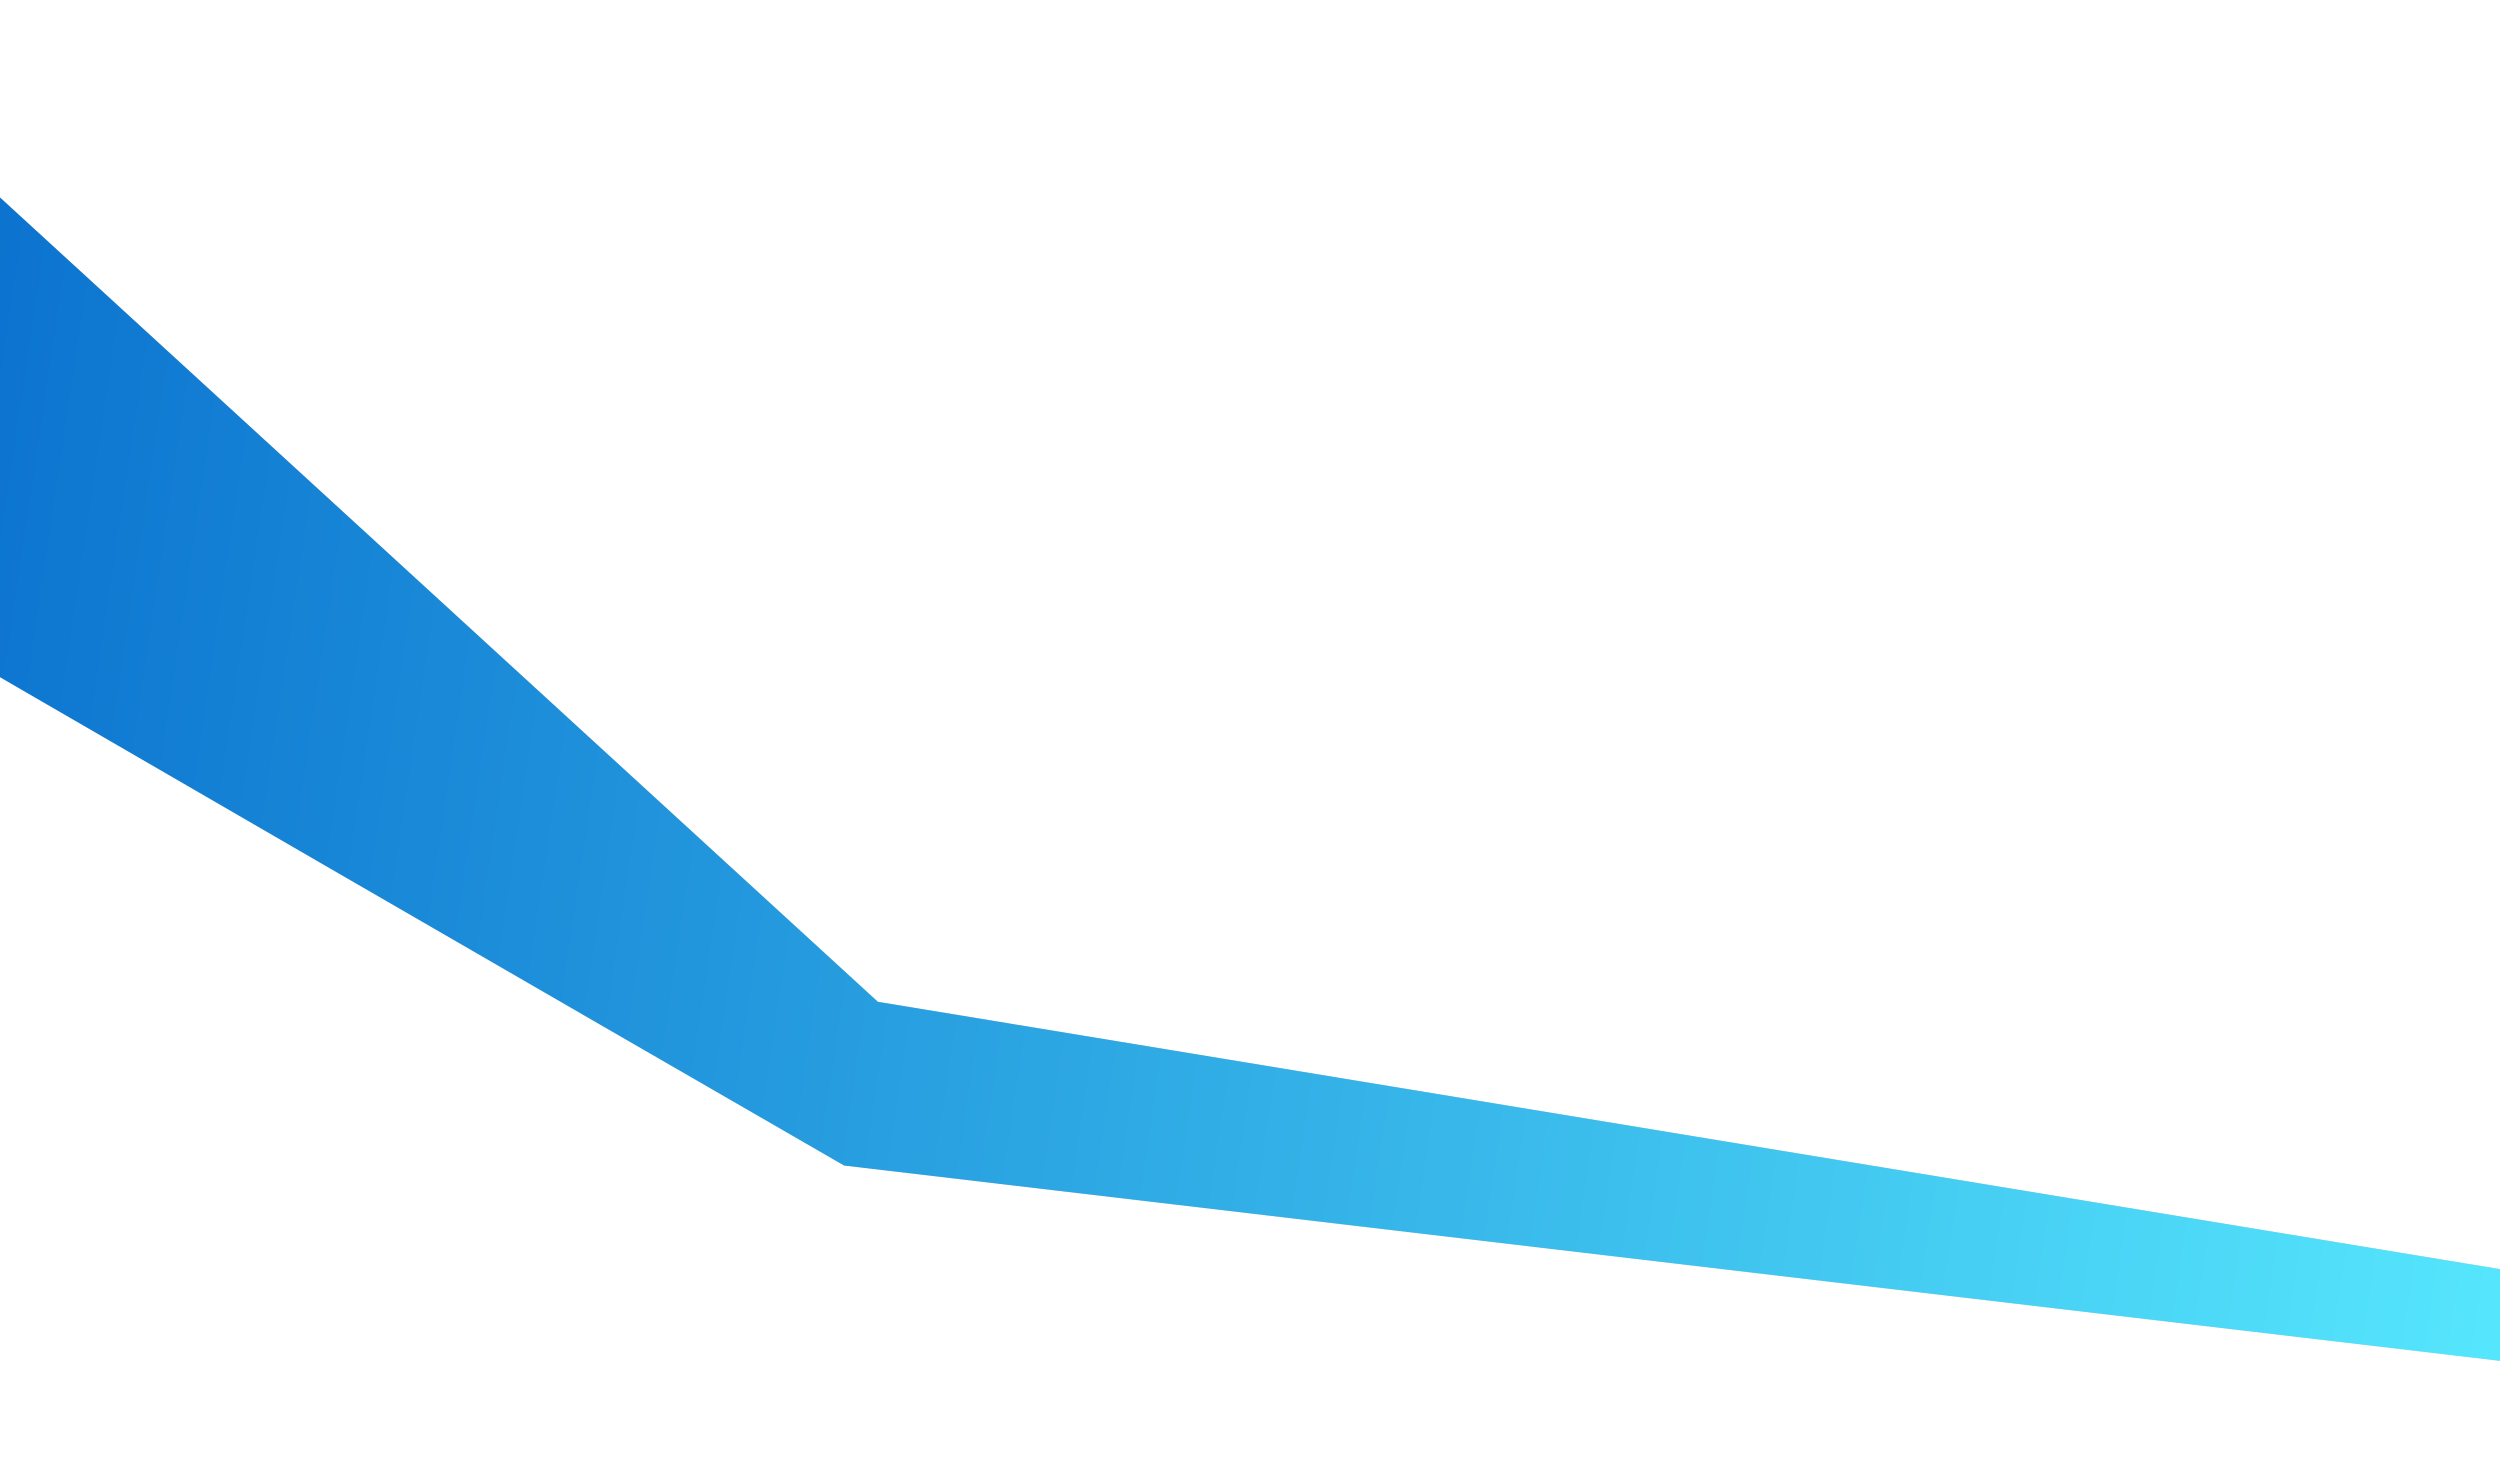 <svg width="1800" height="1054" viewBox="0 0 1800 1054" fill="none" xmlns="http://www.w3.org/2000/svg">
<path d="M607.79 839.199C184.742 595.092 -663.282 104.137 -671 93.173L-200.378 -41.401L632.076 721.3L2439.32 1019.15L2426.27 1053.66L607.79 839.199Z" fill="#D9D9D9"/>
<path d="M607.79 839.199C184.742 595.092 -663.282 104.137 -671 93.173L-200.378 -41.401L632.076 721.3L2439.32 1019.15L2426.27 1053.66L607.79 839.199Z" fill="url(#paint0_linear_404_687)"/>
<defs>
<linearGradient id="paint0_linear_404_687" x1="-550.107" y1="1775.17" x2="1751.92" y2="2117.15" gradientUnits="userSpaceOnUse">
<stop stop-color="#0061C8"/>
<stop offset="1" stop-color="#5AEDFF"/>
</linearGradient>
</defs>
</svg>
